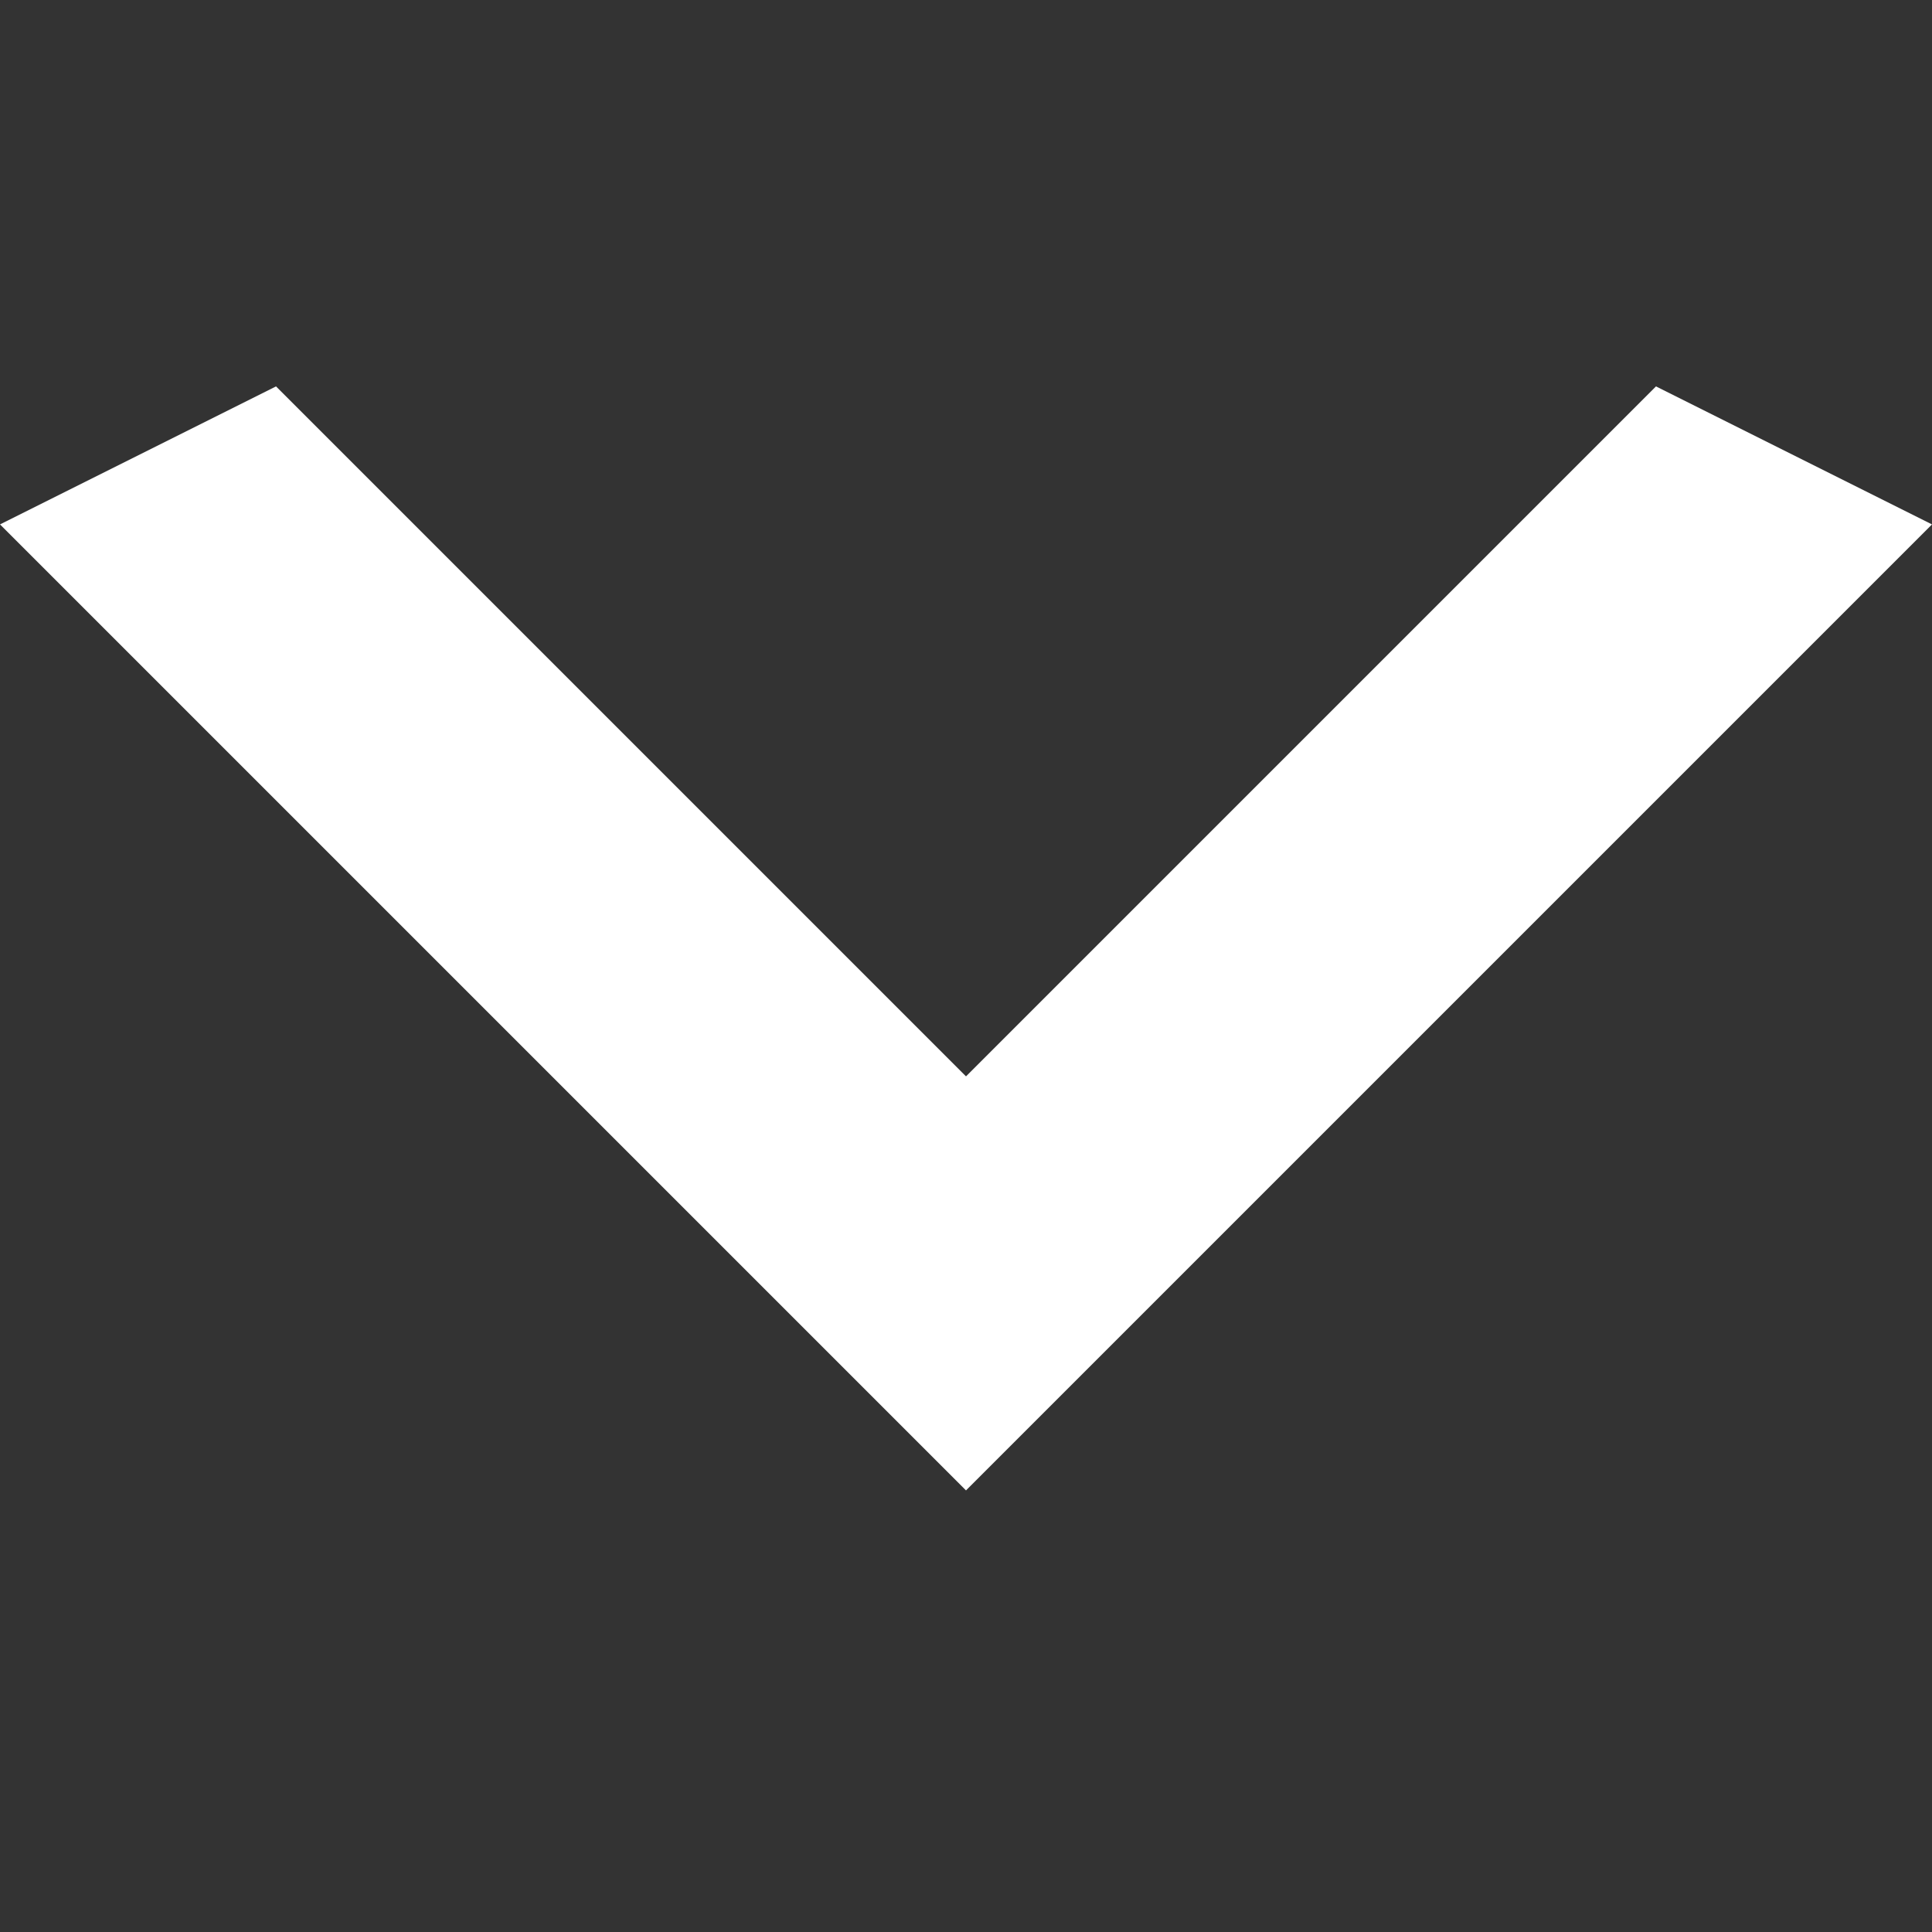 <svg width="16" height="16" viewBox="0 0 16 16" fill="none" xmlns="http://www.w3.org/2000/svg">
<rect x="0" y="0" width="16" height="16" fill="#333333" stroke="none"/>
<path d="M2.286 3.2L8 8.914L13.714 3.2L16 4.343L8 12.343L0 4.343L2.286 3.2Z" fill="white"/>
</svg>
